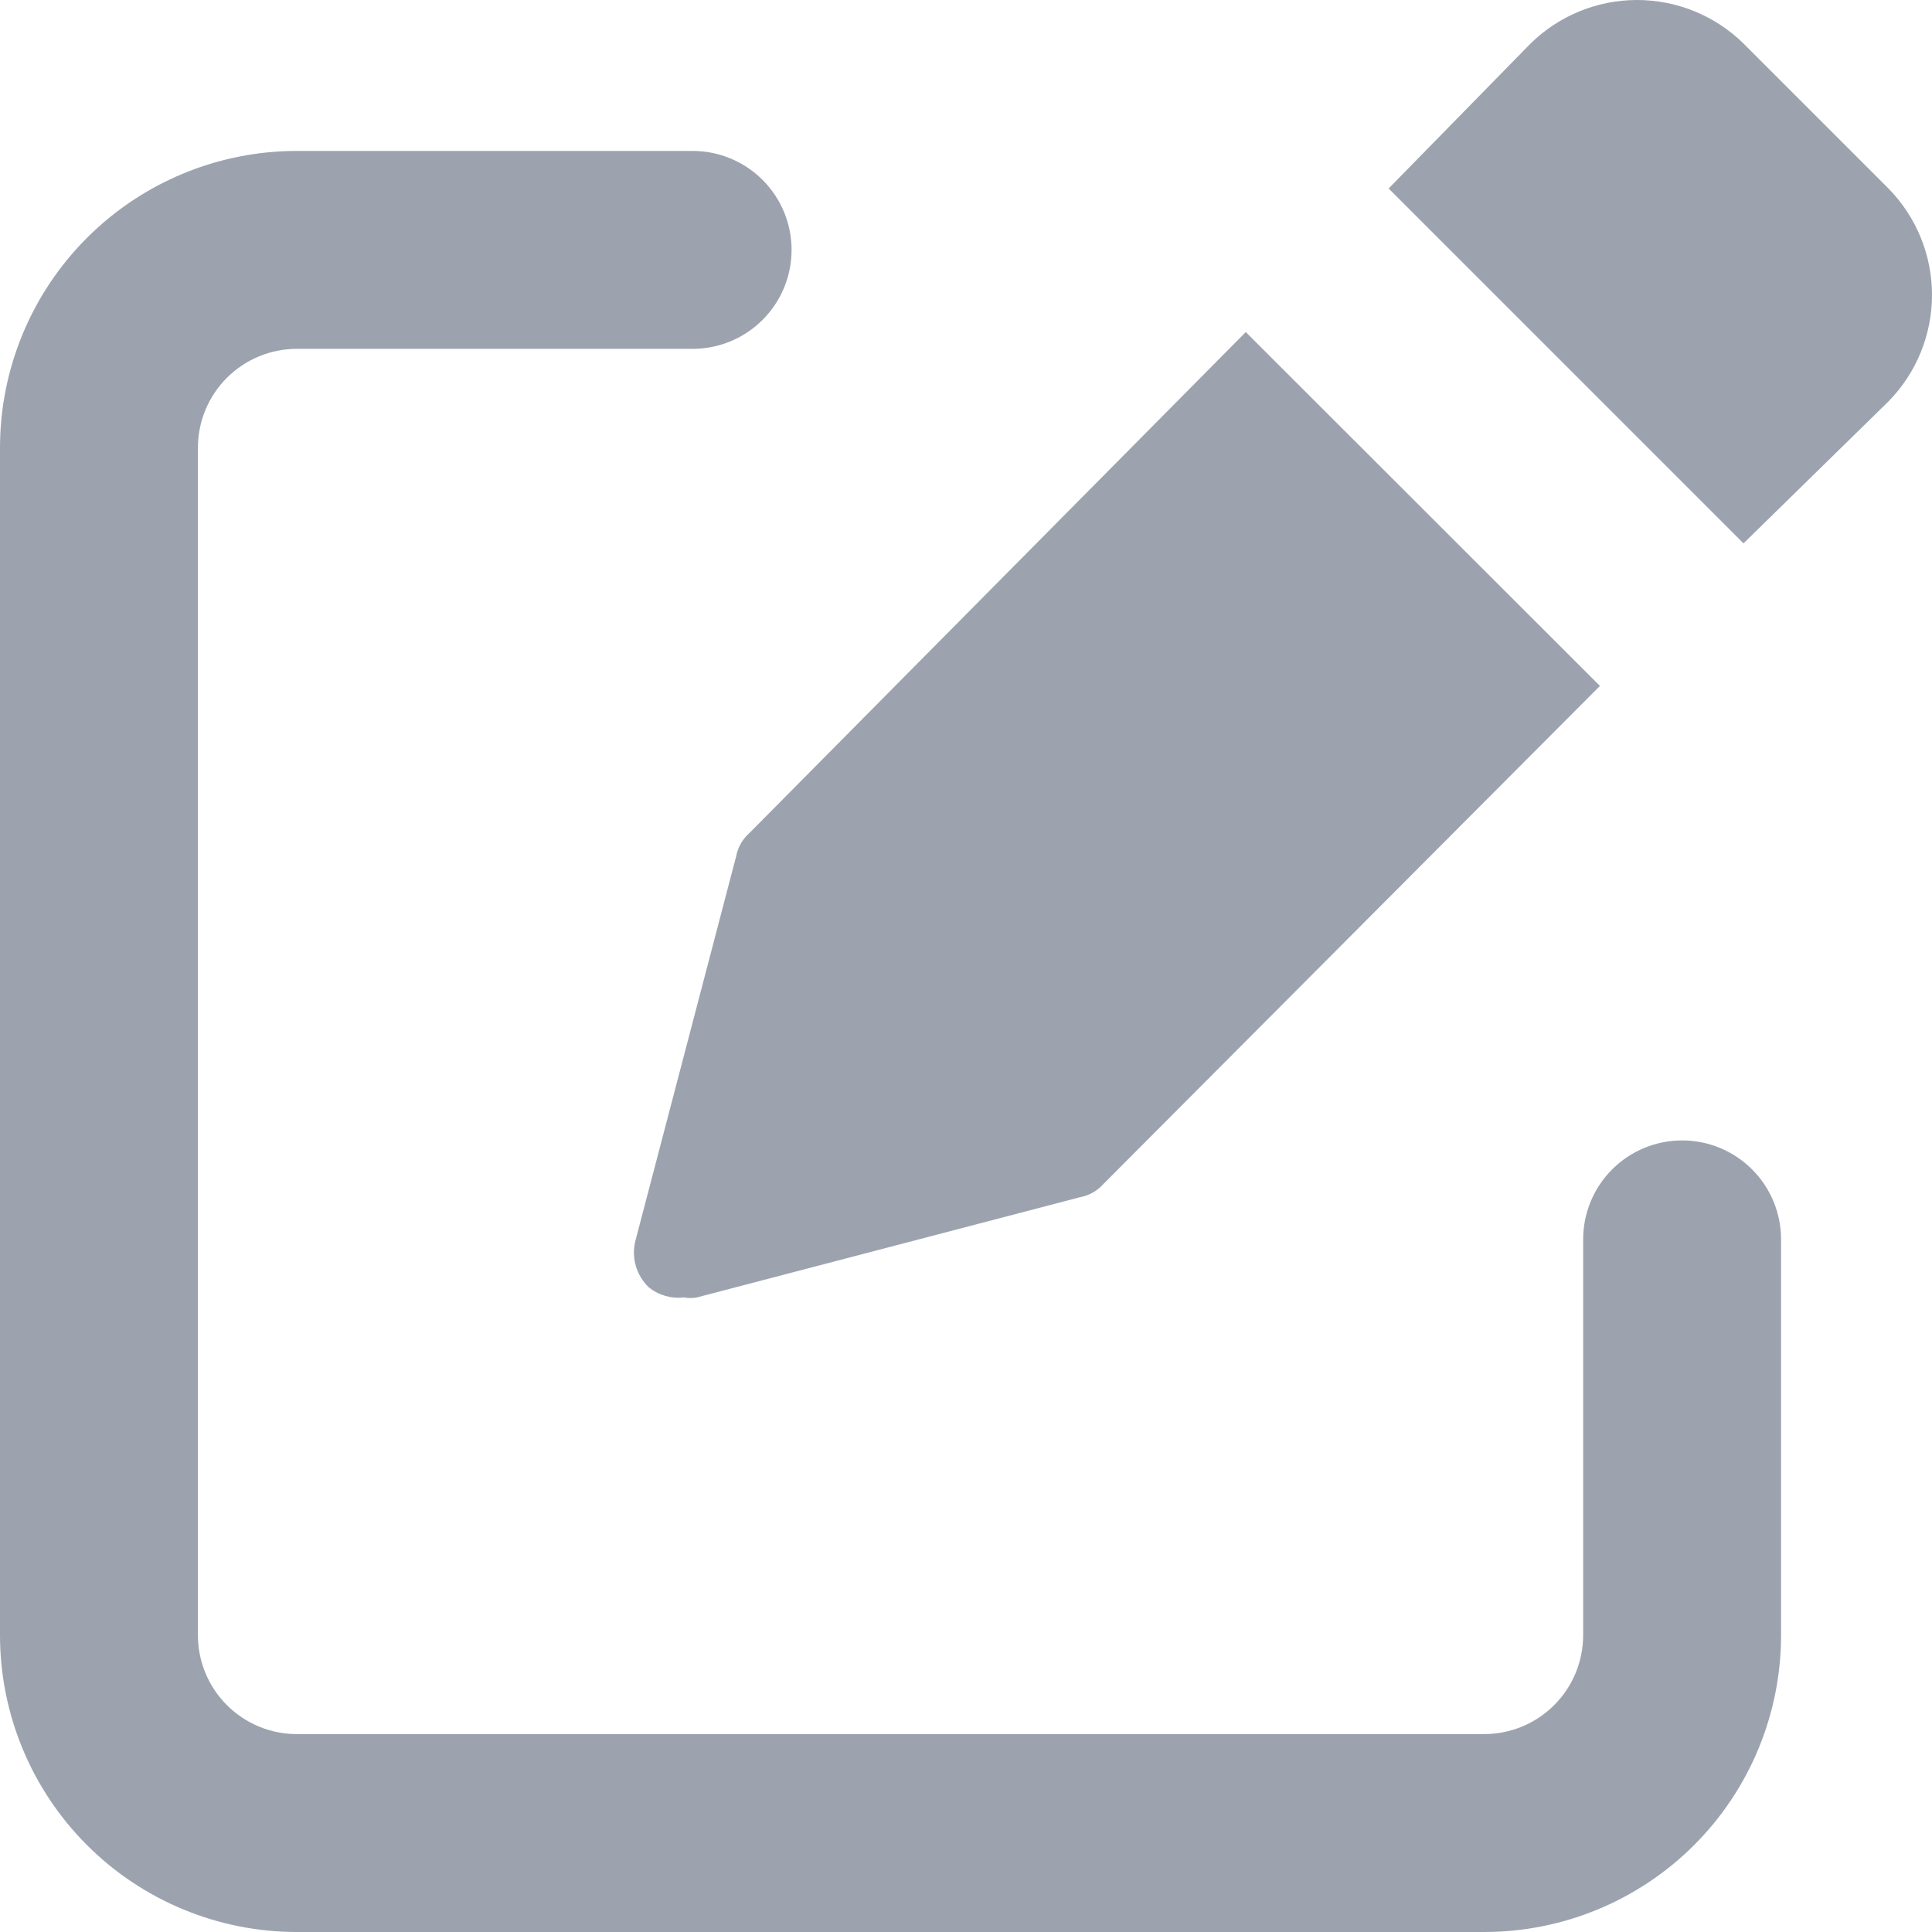 <svg width="64" height="64" viewBox="0 0 64 64" fill="none" xmlns="http://www.w3.org/2000/svg">
<g clip-path="url(#clip0_8_43)">
<path d="M49.167 64H9.833C7.225 64 4.724 62.964 2.88 61.12C1.036 59.276 0 56.775 0 54.167V14.833C0 12.225 1.036 9.724 2.88 7.88C4.724 6.036 7.225 5 9.833 5H22.944C23.814 5 24.648 5.345 25.262 5.96C25.877 6.575 26.222 7.408 26.222 8.278C26.222 9.147 25.877 9.981 25.262 10.595C24.648 11.21 23.814 11.556 22.944 11.556H9.833C8.964 11.556 8.13 11.901 7.516 12.516C6.901 13.13 6.556 13.964 6.556 14.833V54.167C6.556 55.036 6.901 55.87 7.516 56.484C8.13 57.099 8.964 57.444 9.833 57.444H49.167C50.036 57.444 50.87 57.099 51.484 56.484C52.099 55.87 52.444 55.036 52.444 54.167V41.056C52.444 40.186 52.79 39.352 53.404 38.738C54.019 38.123 54.853 37.778 55.722 37.778C56.592 37.778 57.425 38.123 58.04 38.738C58.655 39.352 59 40.186 59 41.056V54.167C59 56.775 57.964 59.276 56.12 61.12C54.276 62.964 51.775 64 49.167 64Z" fill="#9CA3AF"/>
<path d="M41.268 11L24.818 27.603C24.593 27.803 24.441 28.072 24.386 28.367L21.062 41.052C20.982 41.332 20.979 41.628 21.055 41.909C21.132 42.19 21.283 42.445 21.494 42.646C21.656 42.776 21.843 42.872 22.042 42.929C22.242 42.986 22.451 43.003 22.657 42.978C22.8 43.007 22.947 43.007 23.089 42.978L35.785 39.657C36.08 39.602 36.349 39.45 36.549 39.225L53 22.722L41.268 11V11Z" fill="#9CA3AF"/>
<path d="M62.558 6.244L57.756 1.442C56.815 0.518 55.548 0 54.229 0C52.91 0 51.644 0.518 50.702 1.442L46 6.244L57.756 18L62.558 13.298C63.482 12.356 64 11.09 64 9.771C64 8.452 63.482 7.185 62.558 6.244V6.244Z" fill="#9CA3AF"/>
</g>
<defs>
<clipPath id="clip0_8_43">
<rect width="64" height="64" fill="white"/>
</clipPath>
</defs>
</svg>
